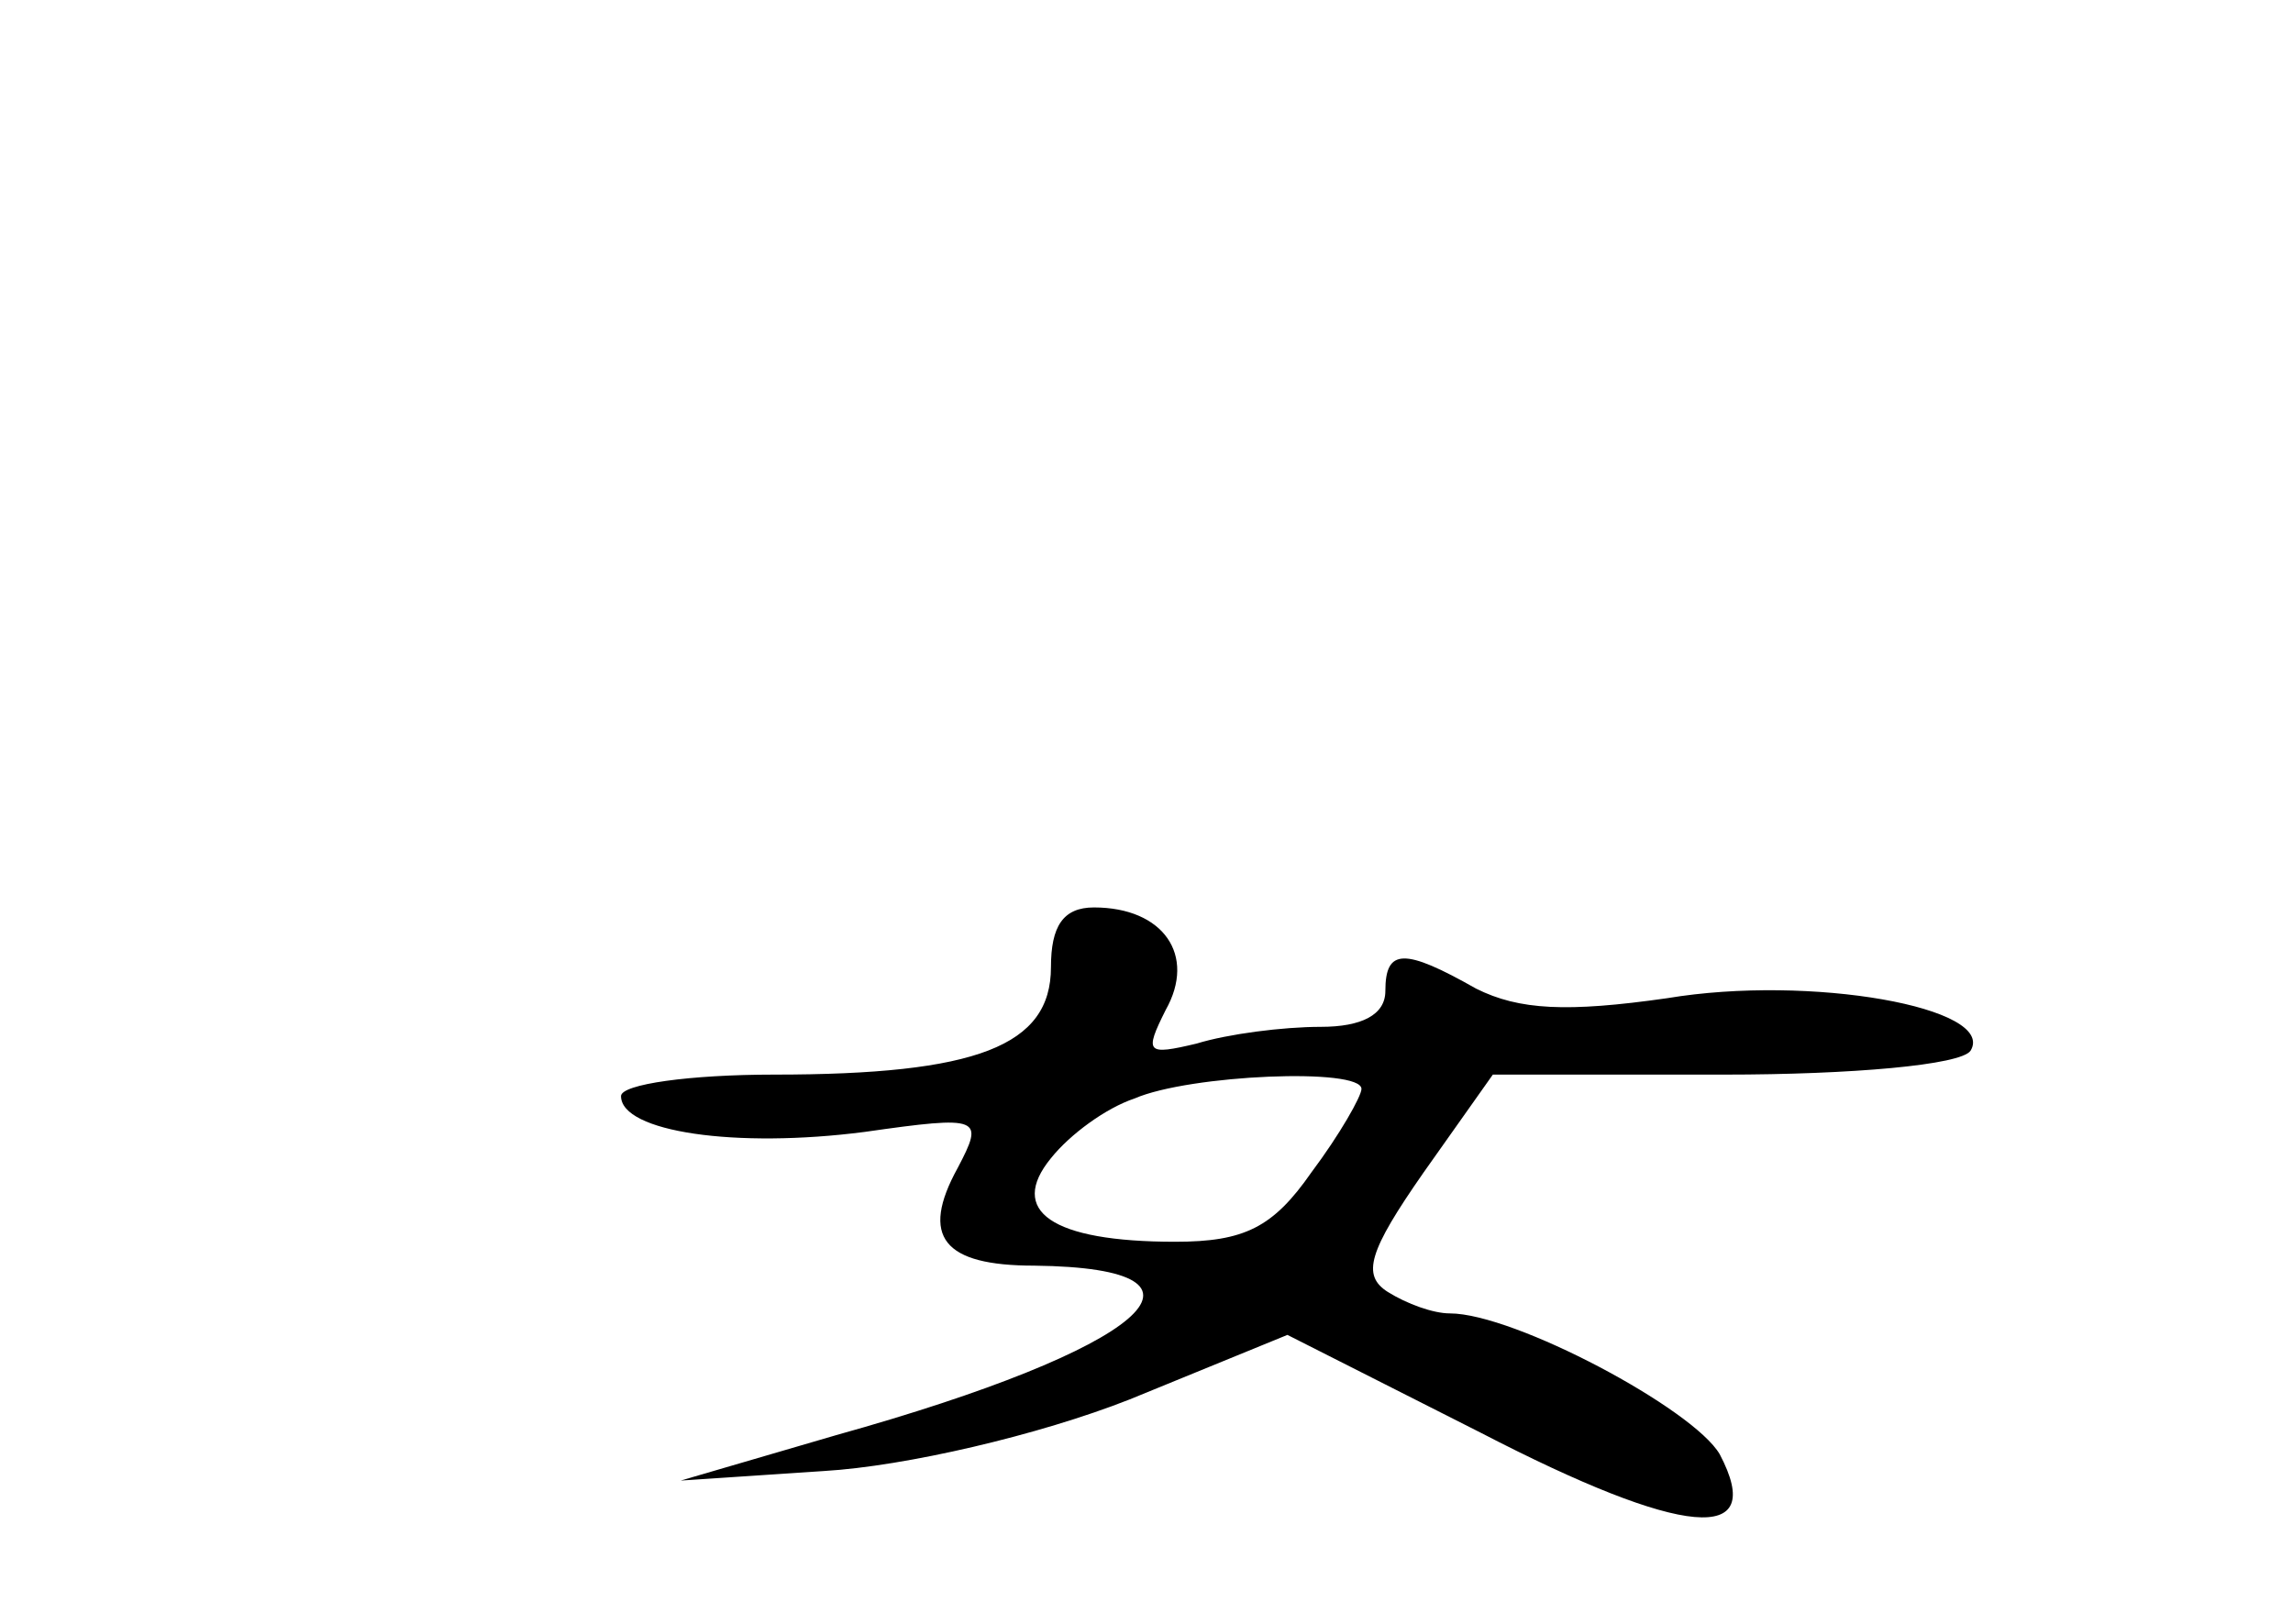 <?xml version="1.0" standalone="no"?>
<!DOCTYPE svg PUBLIC "-//W3C//DTD SVG 20010904//EN"
 "http://www.w3.org/TR/2001/REC-SVG-20010904/DTD/svg10.dtd">
<svg version="1.0" xmlns="http://www.w3.org/2000/svg"
 width="96pt" height="68pt" viewBox="0 0 96 68"
 preserveAspectRatio="xMidYMid meet">
<g transform="translate(0,68) scale(0.1,-0.1)"
fill="#000000" stroke="none">
<path d="M440 275 c0 -33 -31 -45 -116 -45 -35 0 -64 -4 -64 -9 0 -15 48 -22
102 -15 49 7 50 6 39 -15 -16 -29 -6 -41 32 -41 86 -1 46 -35 -83 -71 l-65
-19 60 4 c34 2 90 15 128 30 l66 27 81 -41 c85 -44 120 -47 100 -9 -11 19 -86
59 -113 59 -7 0 -18 4 -26 9 -11 7 -8 17 15 50 l29 41 97 0 c53 0 99 4 103 10
11 18 -67 32 -127 22 -42 -6 -62 -5 -80 4 -30 17 -38 17 -38 -1 0 -10 -10 -15
-27 -15 -16 0 -39 -3 -52 -7 -21 -5 -22 -4 -13 14 13 23 -1 43 -30 43 -13 0
-18 -8 -18 -25z m130 -51 c0 -3 -9 -19 -21 -35 -16 -23 -28 -29 -57 -29 -52 0
-70 13 -52 35 8 10 23 21 35 25 23 10 95 13 95 4z"/>
</g>
</svg>
